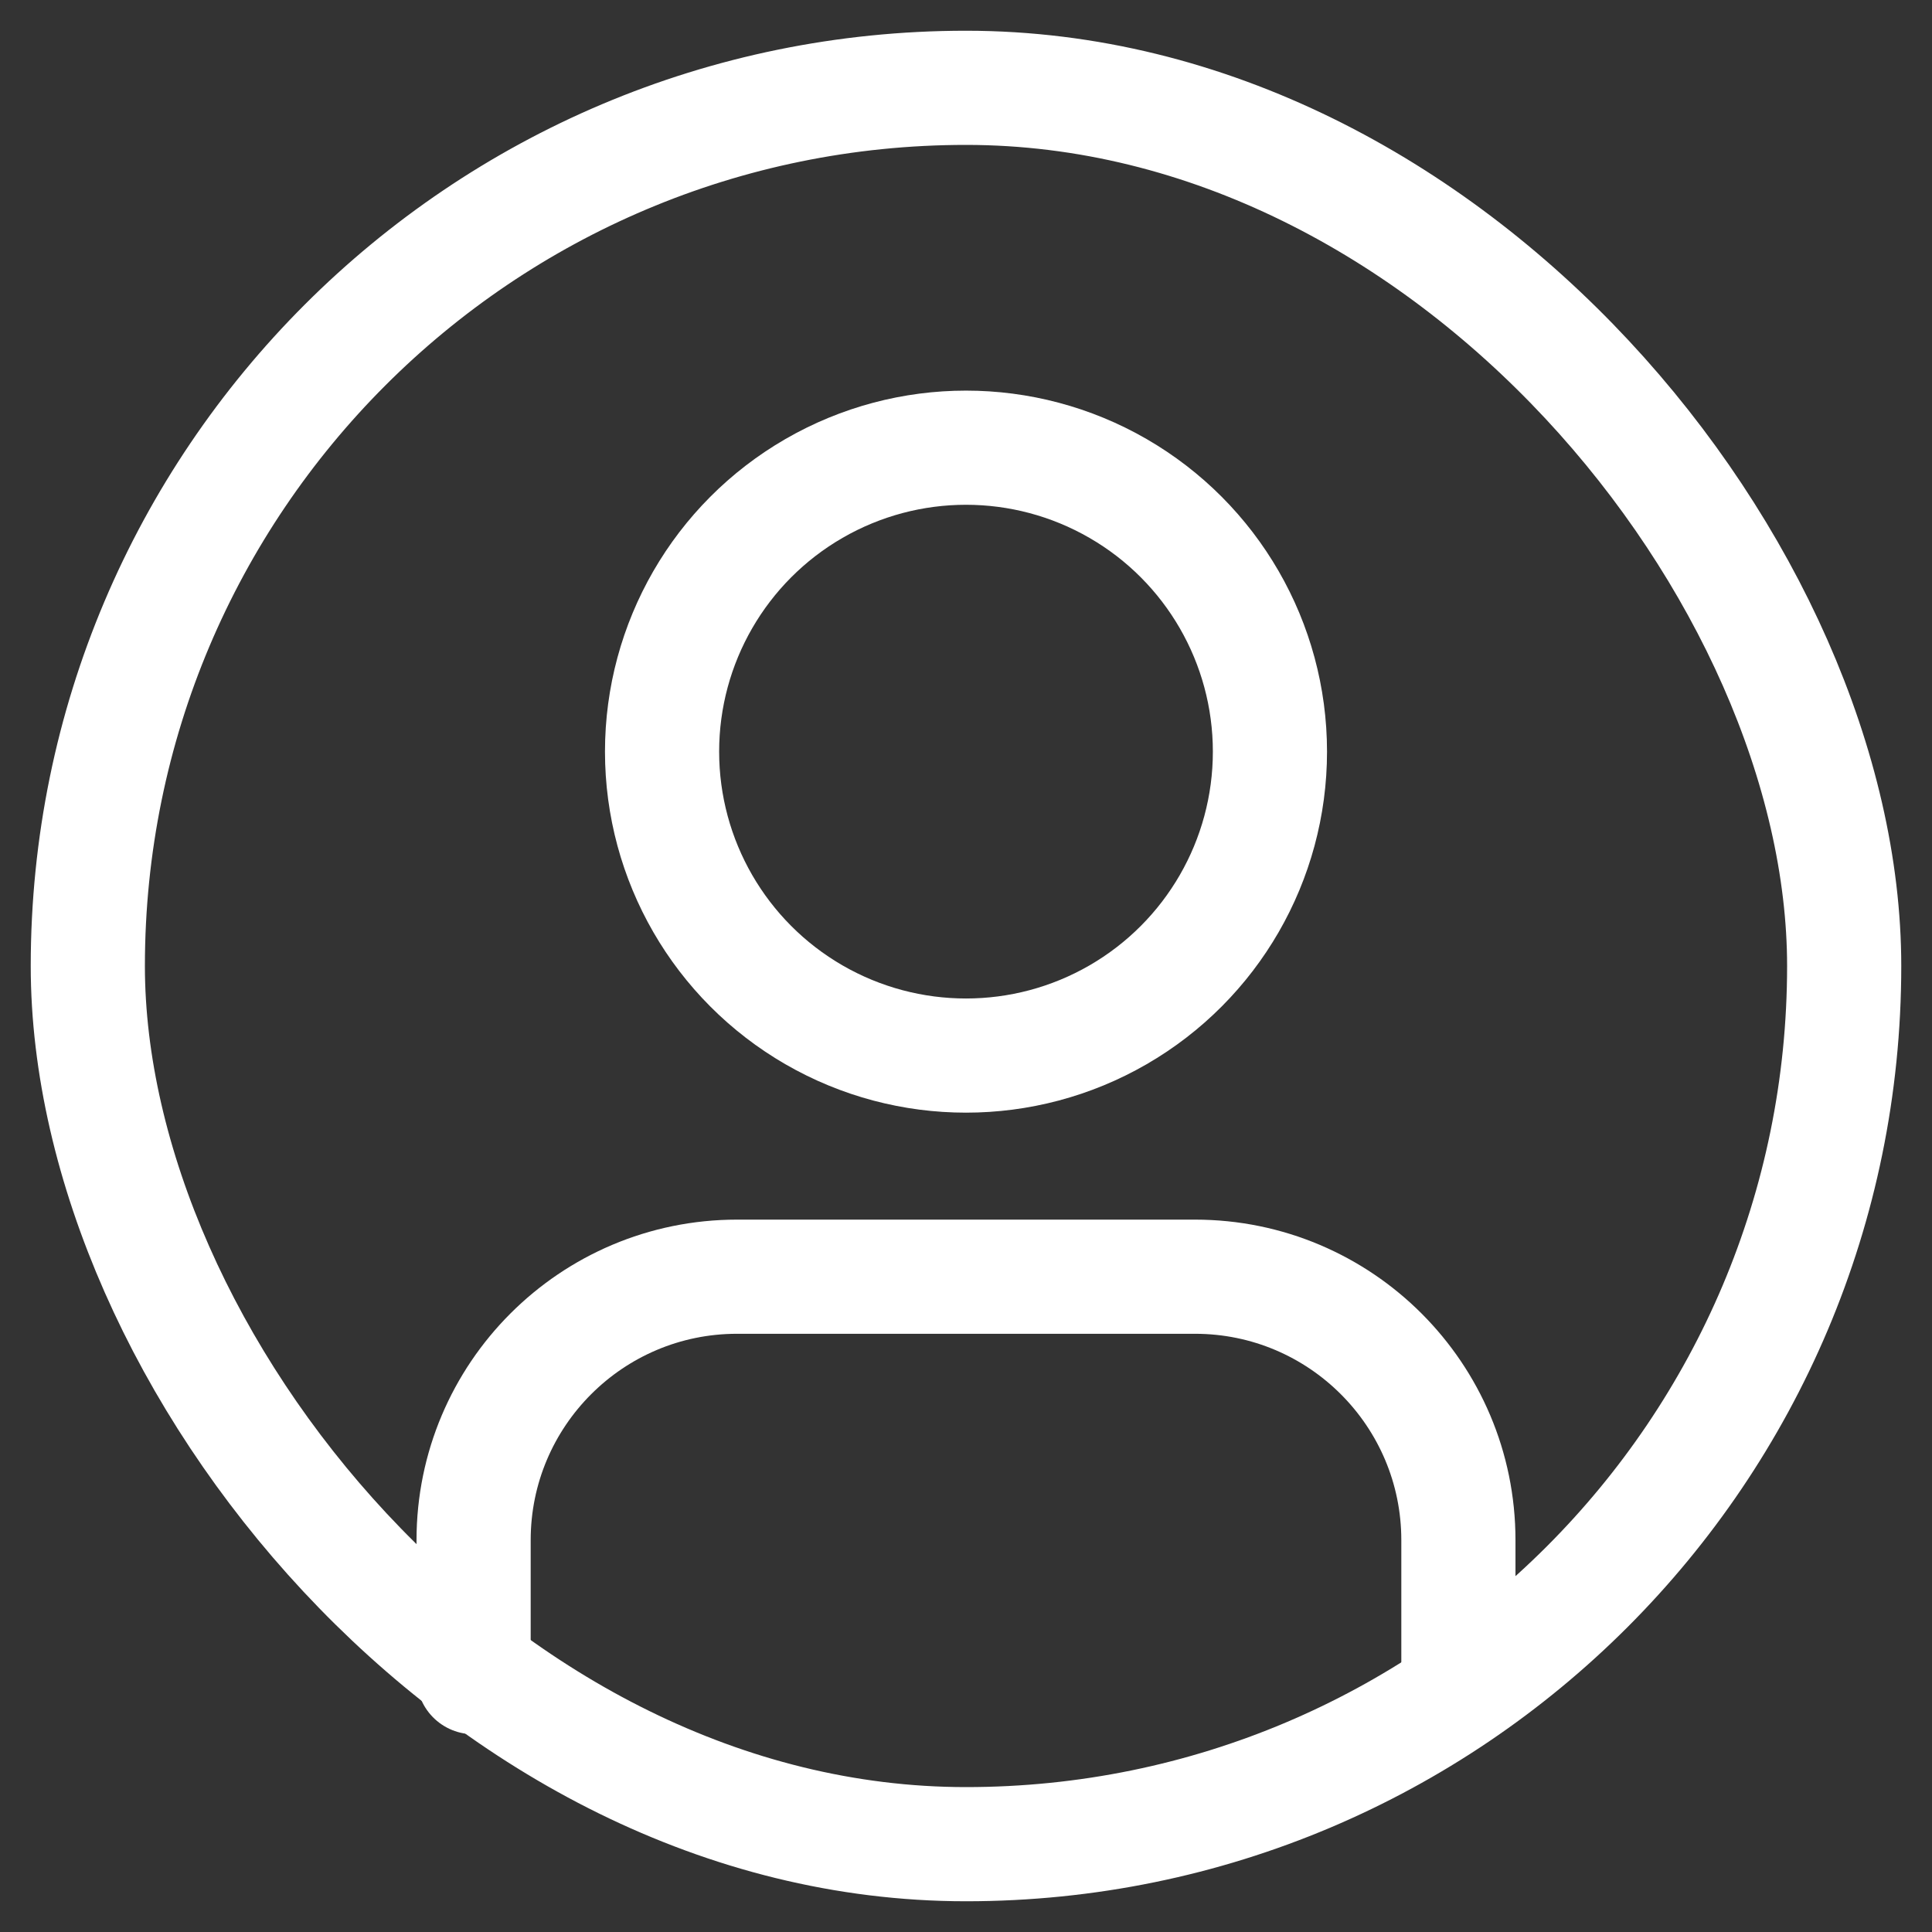 <svg width="22" height="22" viewBox="0 0 22 22" fill="none" xmlns="http://www.w3.org/2000/svg">
<rect x="0" y="0" width="22" height="22" fill="#333333" stroke="none"/>
<rect x="1" y="1" width="20" height="20" rx="10" stroke="white" stroke-width="1.3"/>
<circle cx="11" cy="8.559" r="3.461" stroke="white" stroke-width="1.3"/>
<path d="M16.607 19.098V17.538C16.607 15.882 15.264 14.538 13.607 14.538H8.393C6.736 14.538 5.393 15.882 5.393 17.538V19.098" stroke="white" stroke-width="1.3" stroke-linecap="round"/>
</svg>
